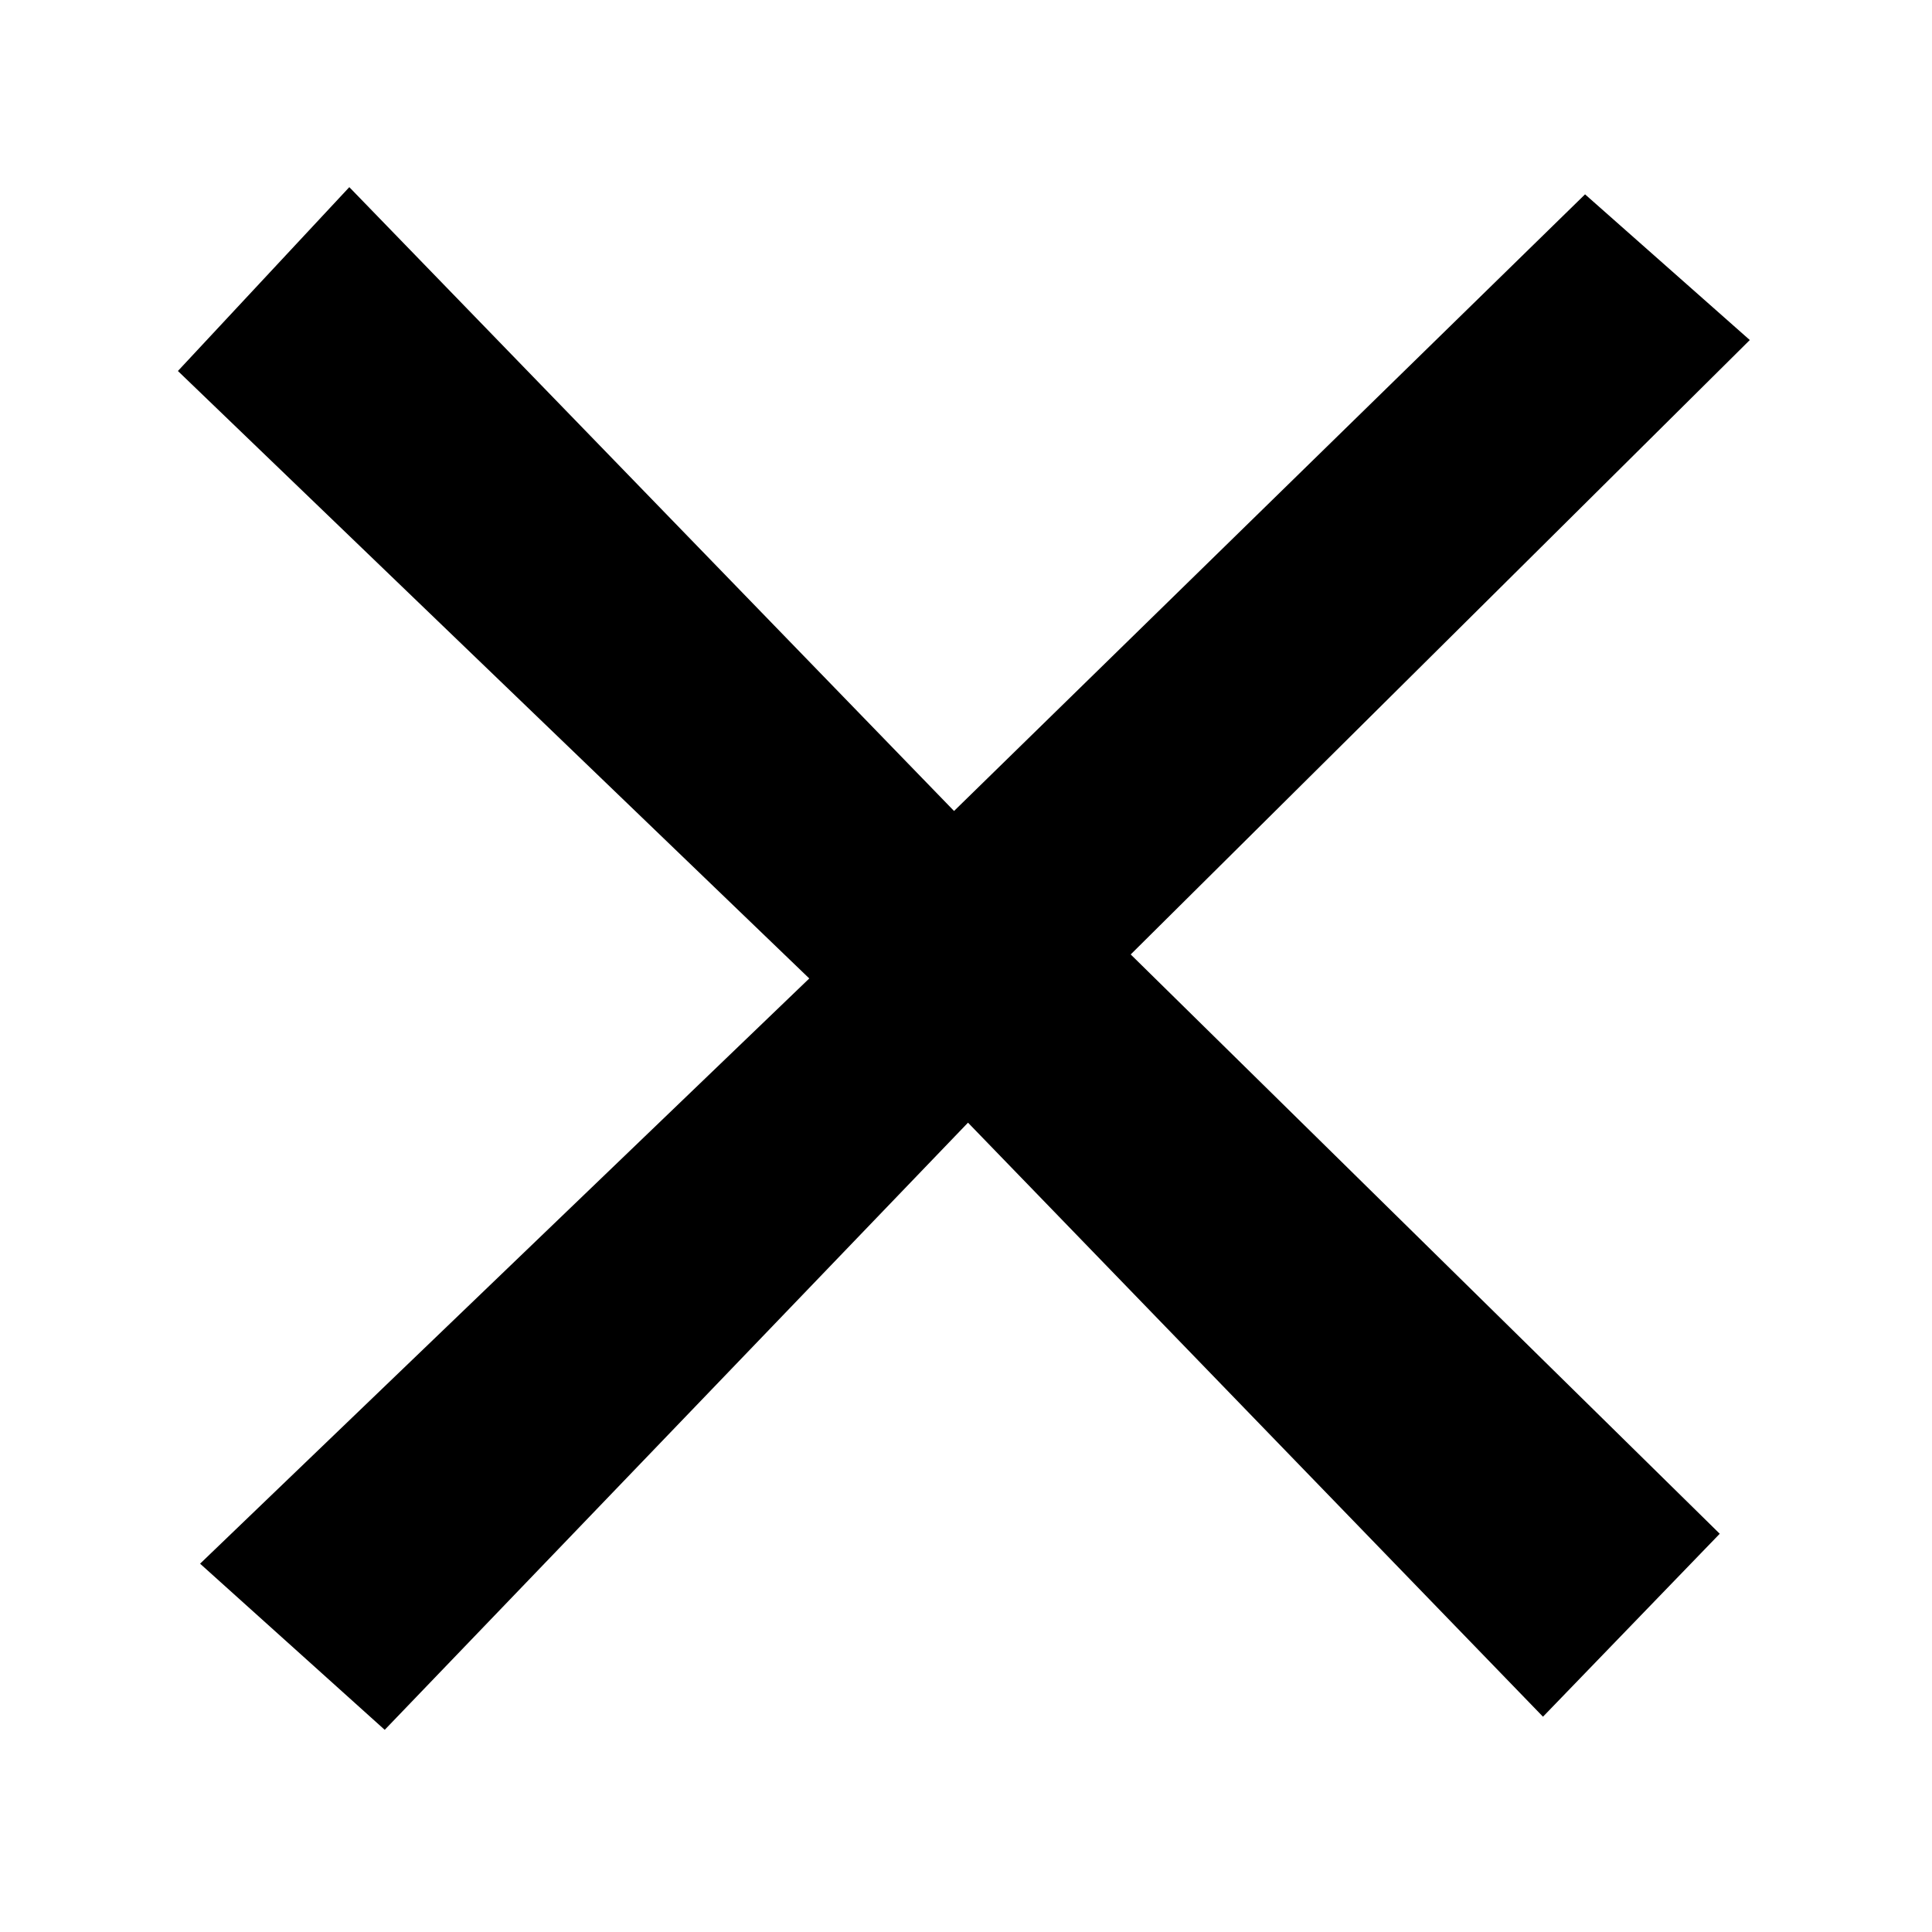 <svg xmlns="http://www.w3.org/2000/svg" xmlns:svg="http://www.w3.org/2000/svg" id="svg8" width="36" height="36" version="1.1" viewBox="0 0 9.525 9.525"><g id="layer1" transform="translate(0,-287.475)"><path style="fill:#000;fill-rule:evenodd;stroke:#000;stroke-width:.265px;stroke-linecap:butt;stroke-linejoin:miter;stroke-opacity:1;fill-opacity:1" id="path820" d="m 1.063,289.299 0.661,-0.709 2.977,3.071 3.118,-3.047 0.614,0.543 -3.047,3.024 2.906,2.858 -0.685,0.709 -2.835,-2.929 -2.882,3 -0.709,-0.638 3,-2.882 z"/></g></svg>